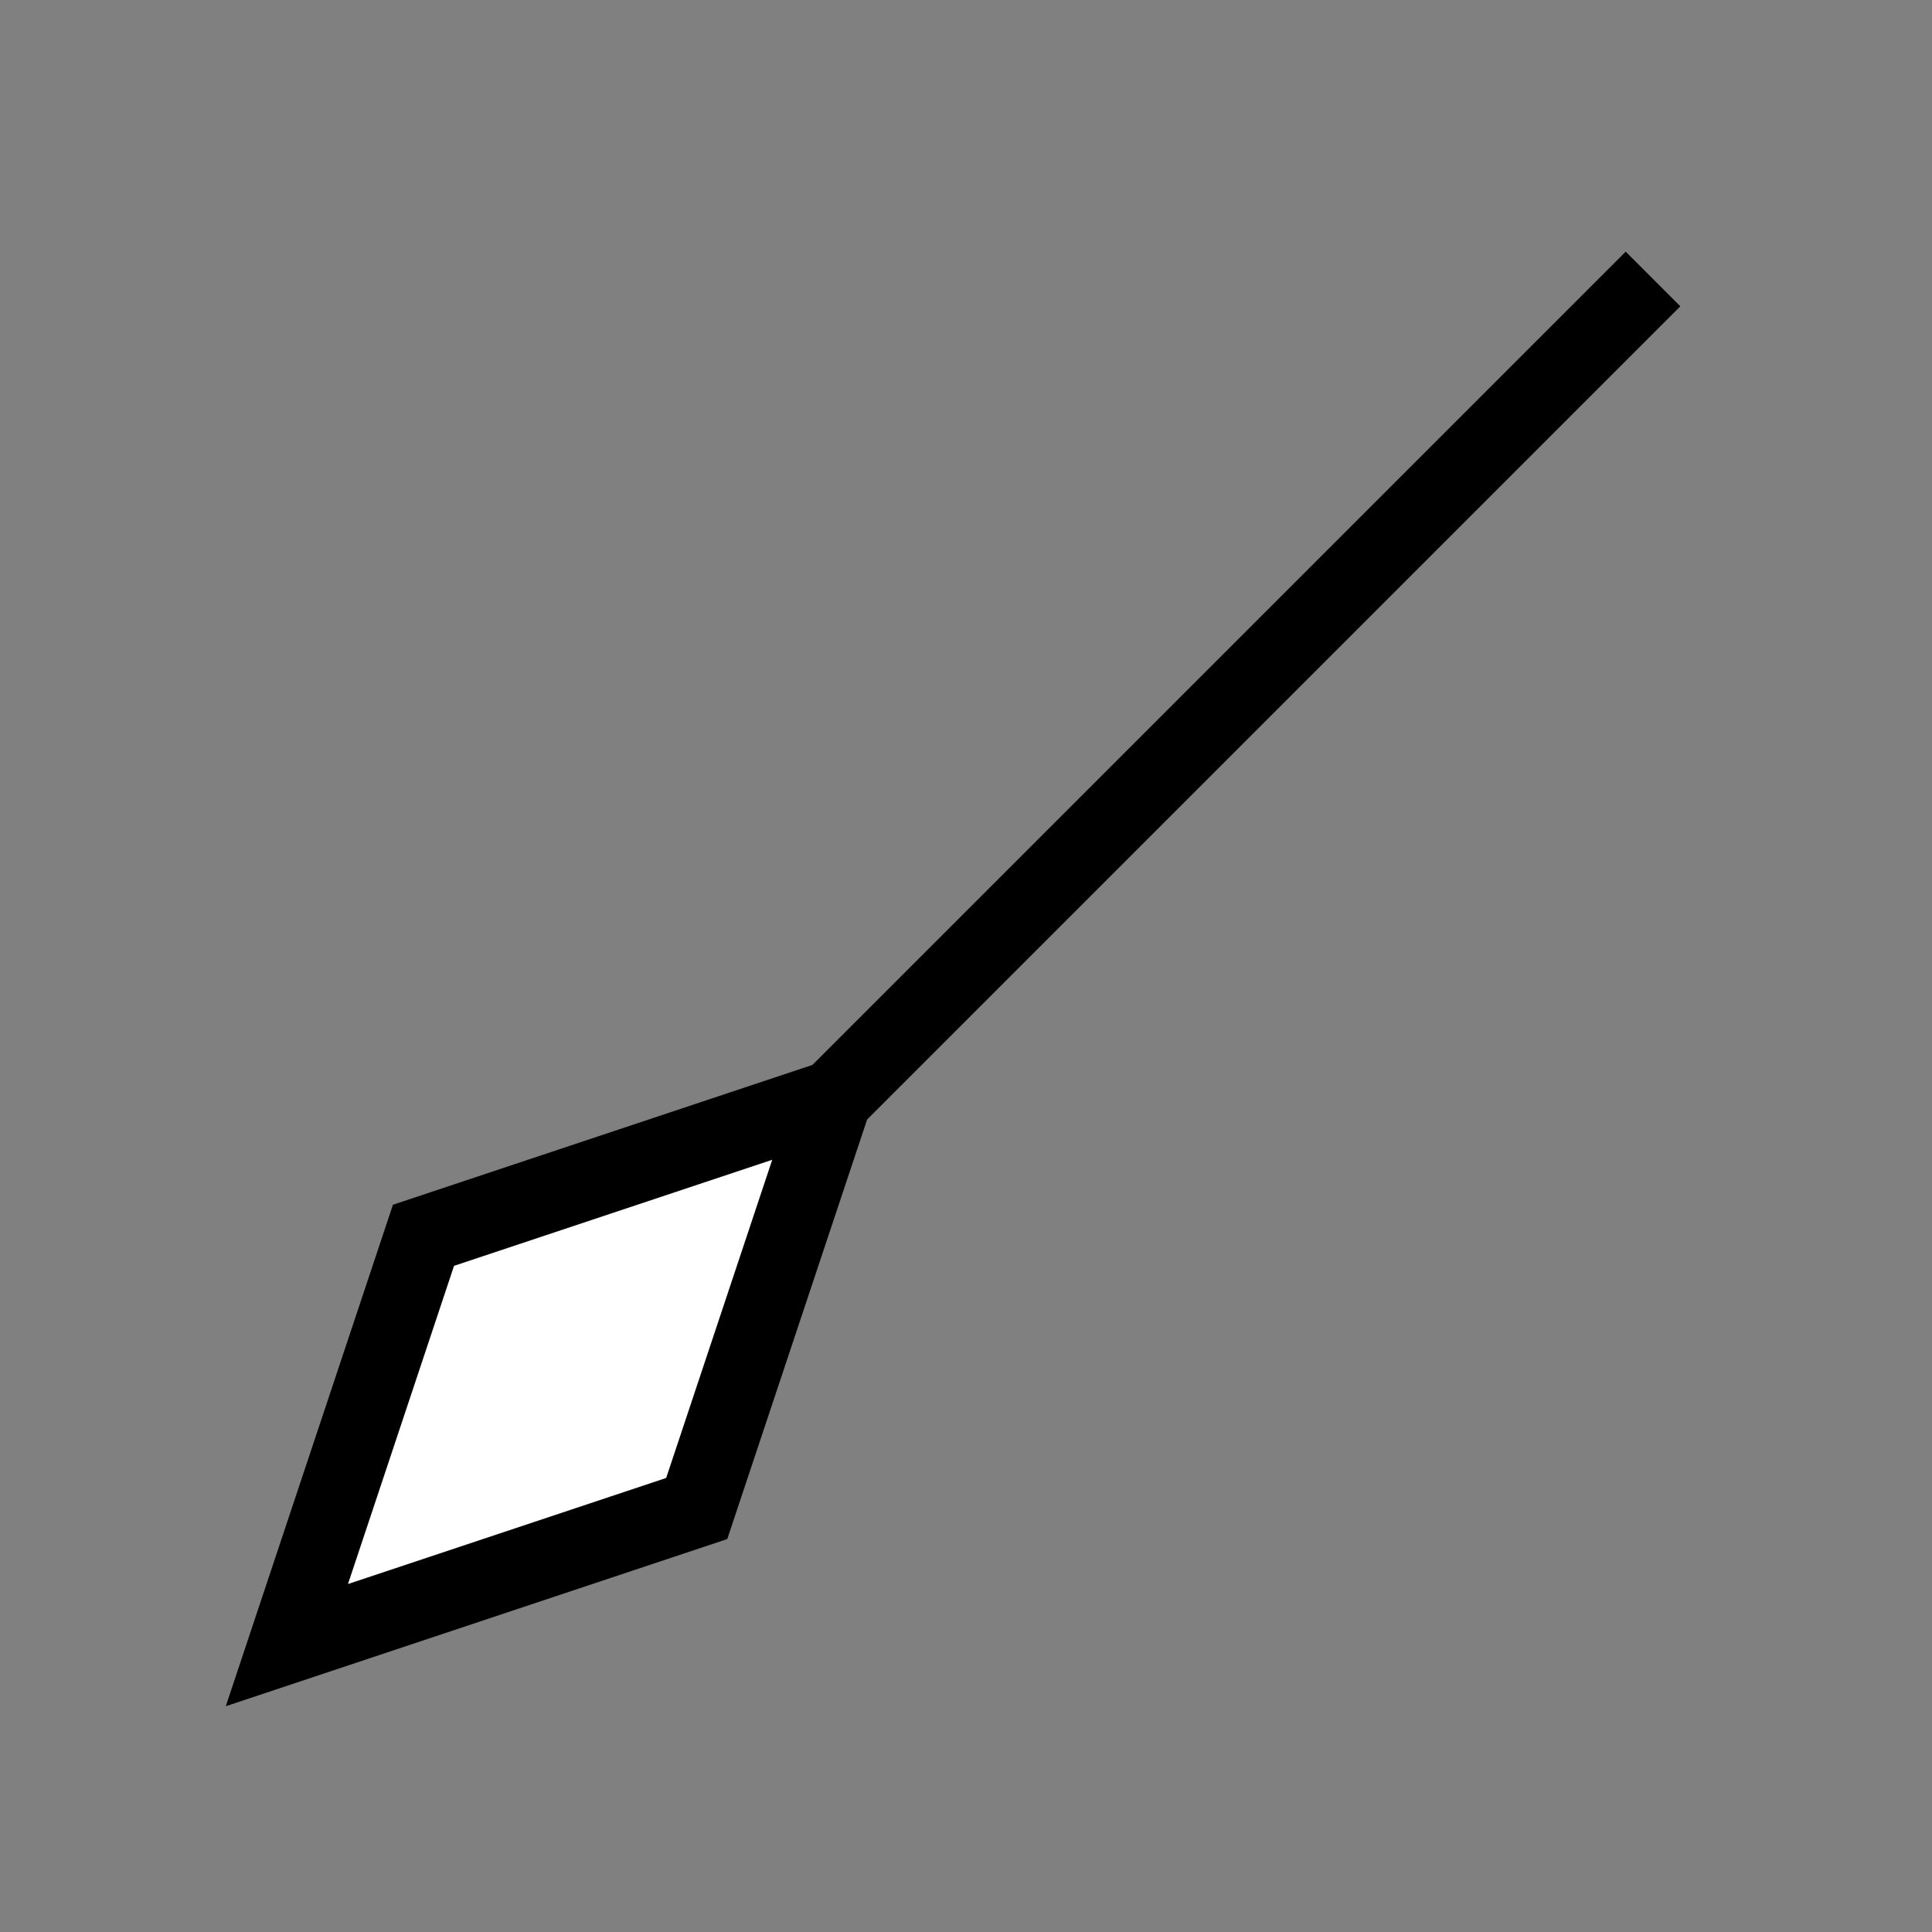 <svg viewBox="0 0 100 100" xmlns="http://www.w3.org/2000/svg">
    <rect x="0" y="0" width="100" height="100" fill="#808080" stroke="none"/>
    <g transform="rotate(-45, 0, 100) translate(21, 0)" stroke-width="4" stroke="#000">
        <line x1="0" x2="100" y1="100" y2="100"/>
        <polygon points="0,0 20,-10 40,0 20,10" fill="#fff" transform="translate(0,100)"/>
    </g>
</svg>